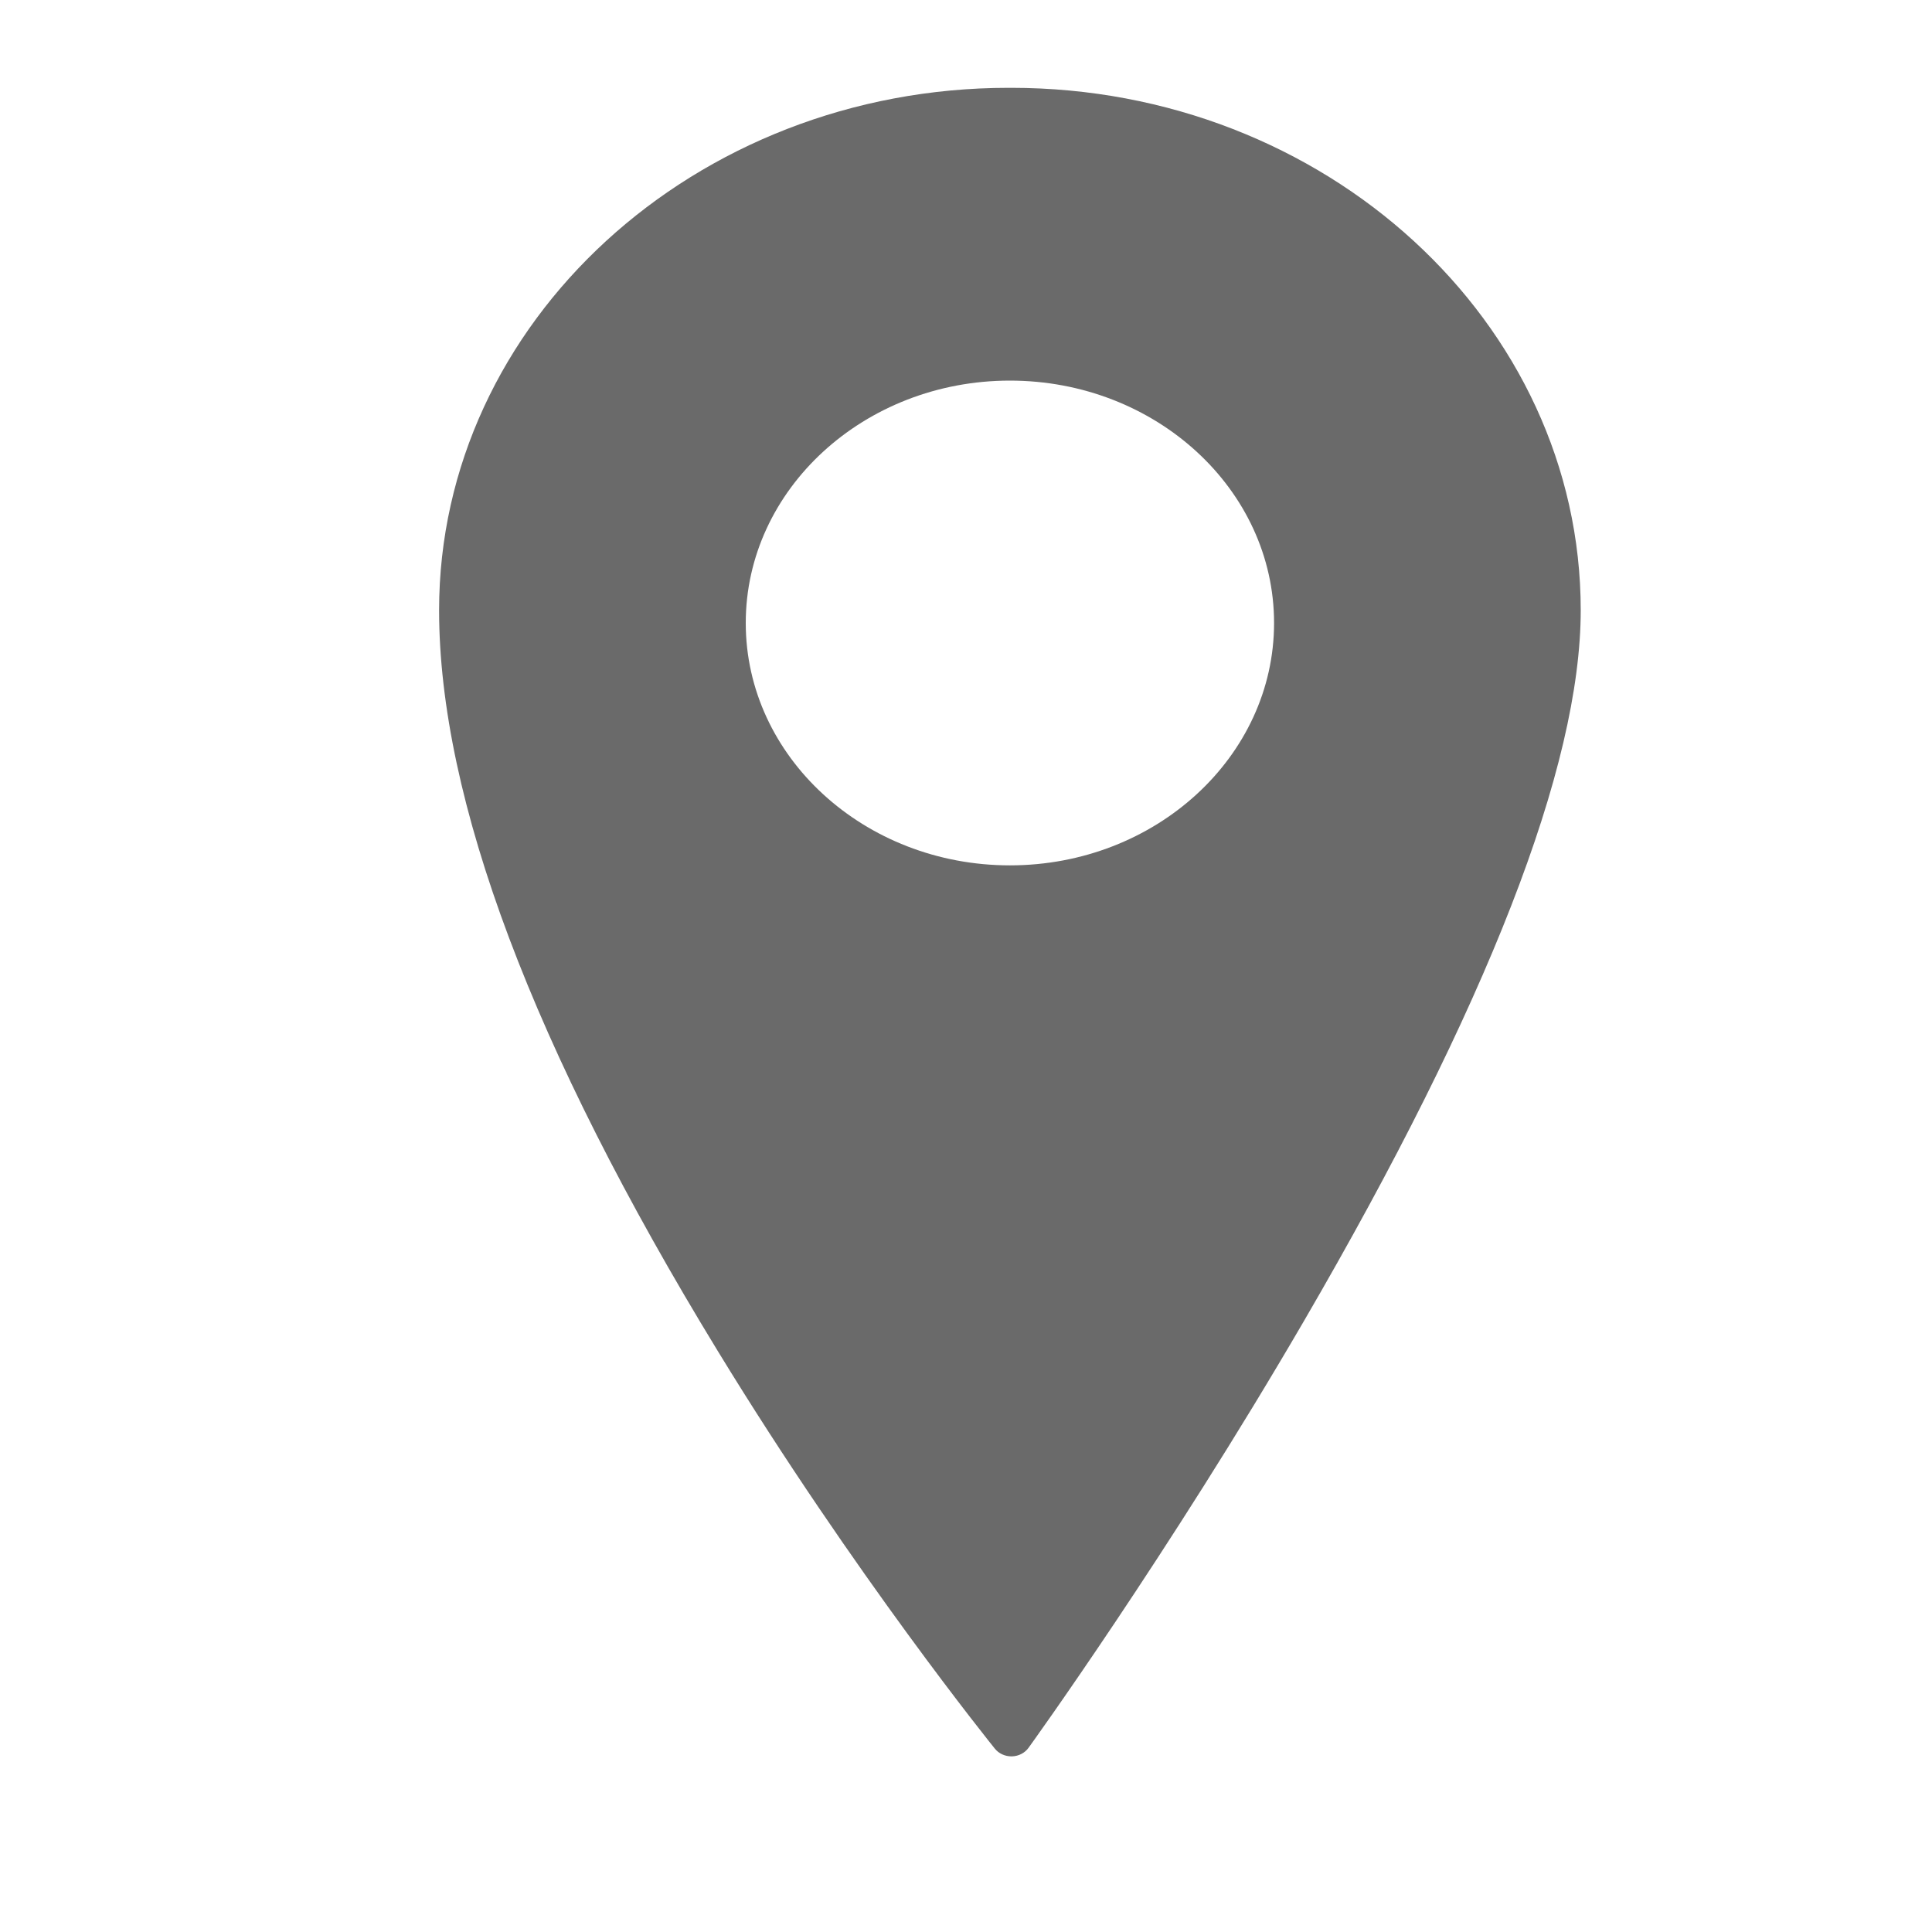 <svg width="22" height="22" viewBox="0 0 22 22" fill="none" xmlns="http://www.w3.org/2000/svg">
<path d="M11.515 1H11.485C7.909 1 5 3.669 5 6.949C5 9.099 6.067 11.936 8.172 15.382C9.732 17.937 11.314 19.894 11.33 19.914C11.374 19.968 11.444 20 11.517 20C11.519 20 11.521 20 11.523 20C11.599 19.998 11.669 19.962 11.711 19.904C11.727 19.883 13.298 17.706 14.848 15.043C16.939 11.45 18 8.726 18 6.949C18 3.668 15.091 1 11.515 1ZM14.508 7.094C14.508 8.616 13.159 9.854 11.5 9.854C9.841 9.854 8.492 8.616 8.492 7.094C8.492 5.572 9.841 4.334 11.5 4.334C13.159 4.334 14.508 5.572 14.508 7.094Z" fill="#6A6A6A"/>
</svg>
